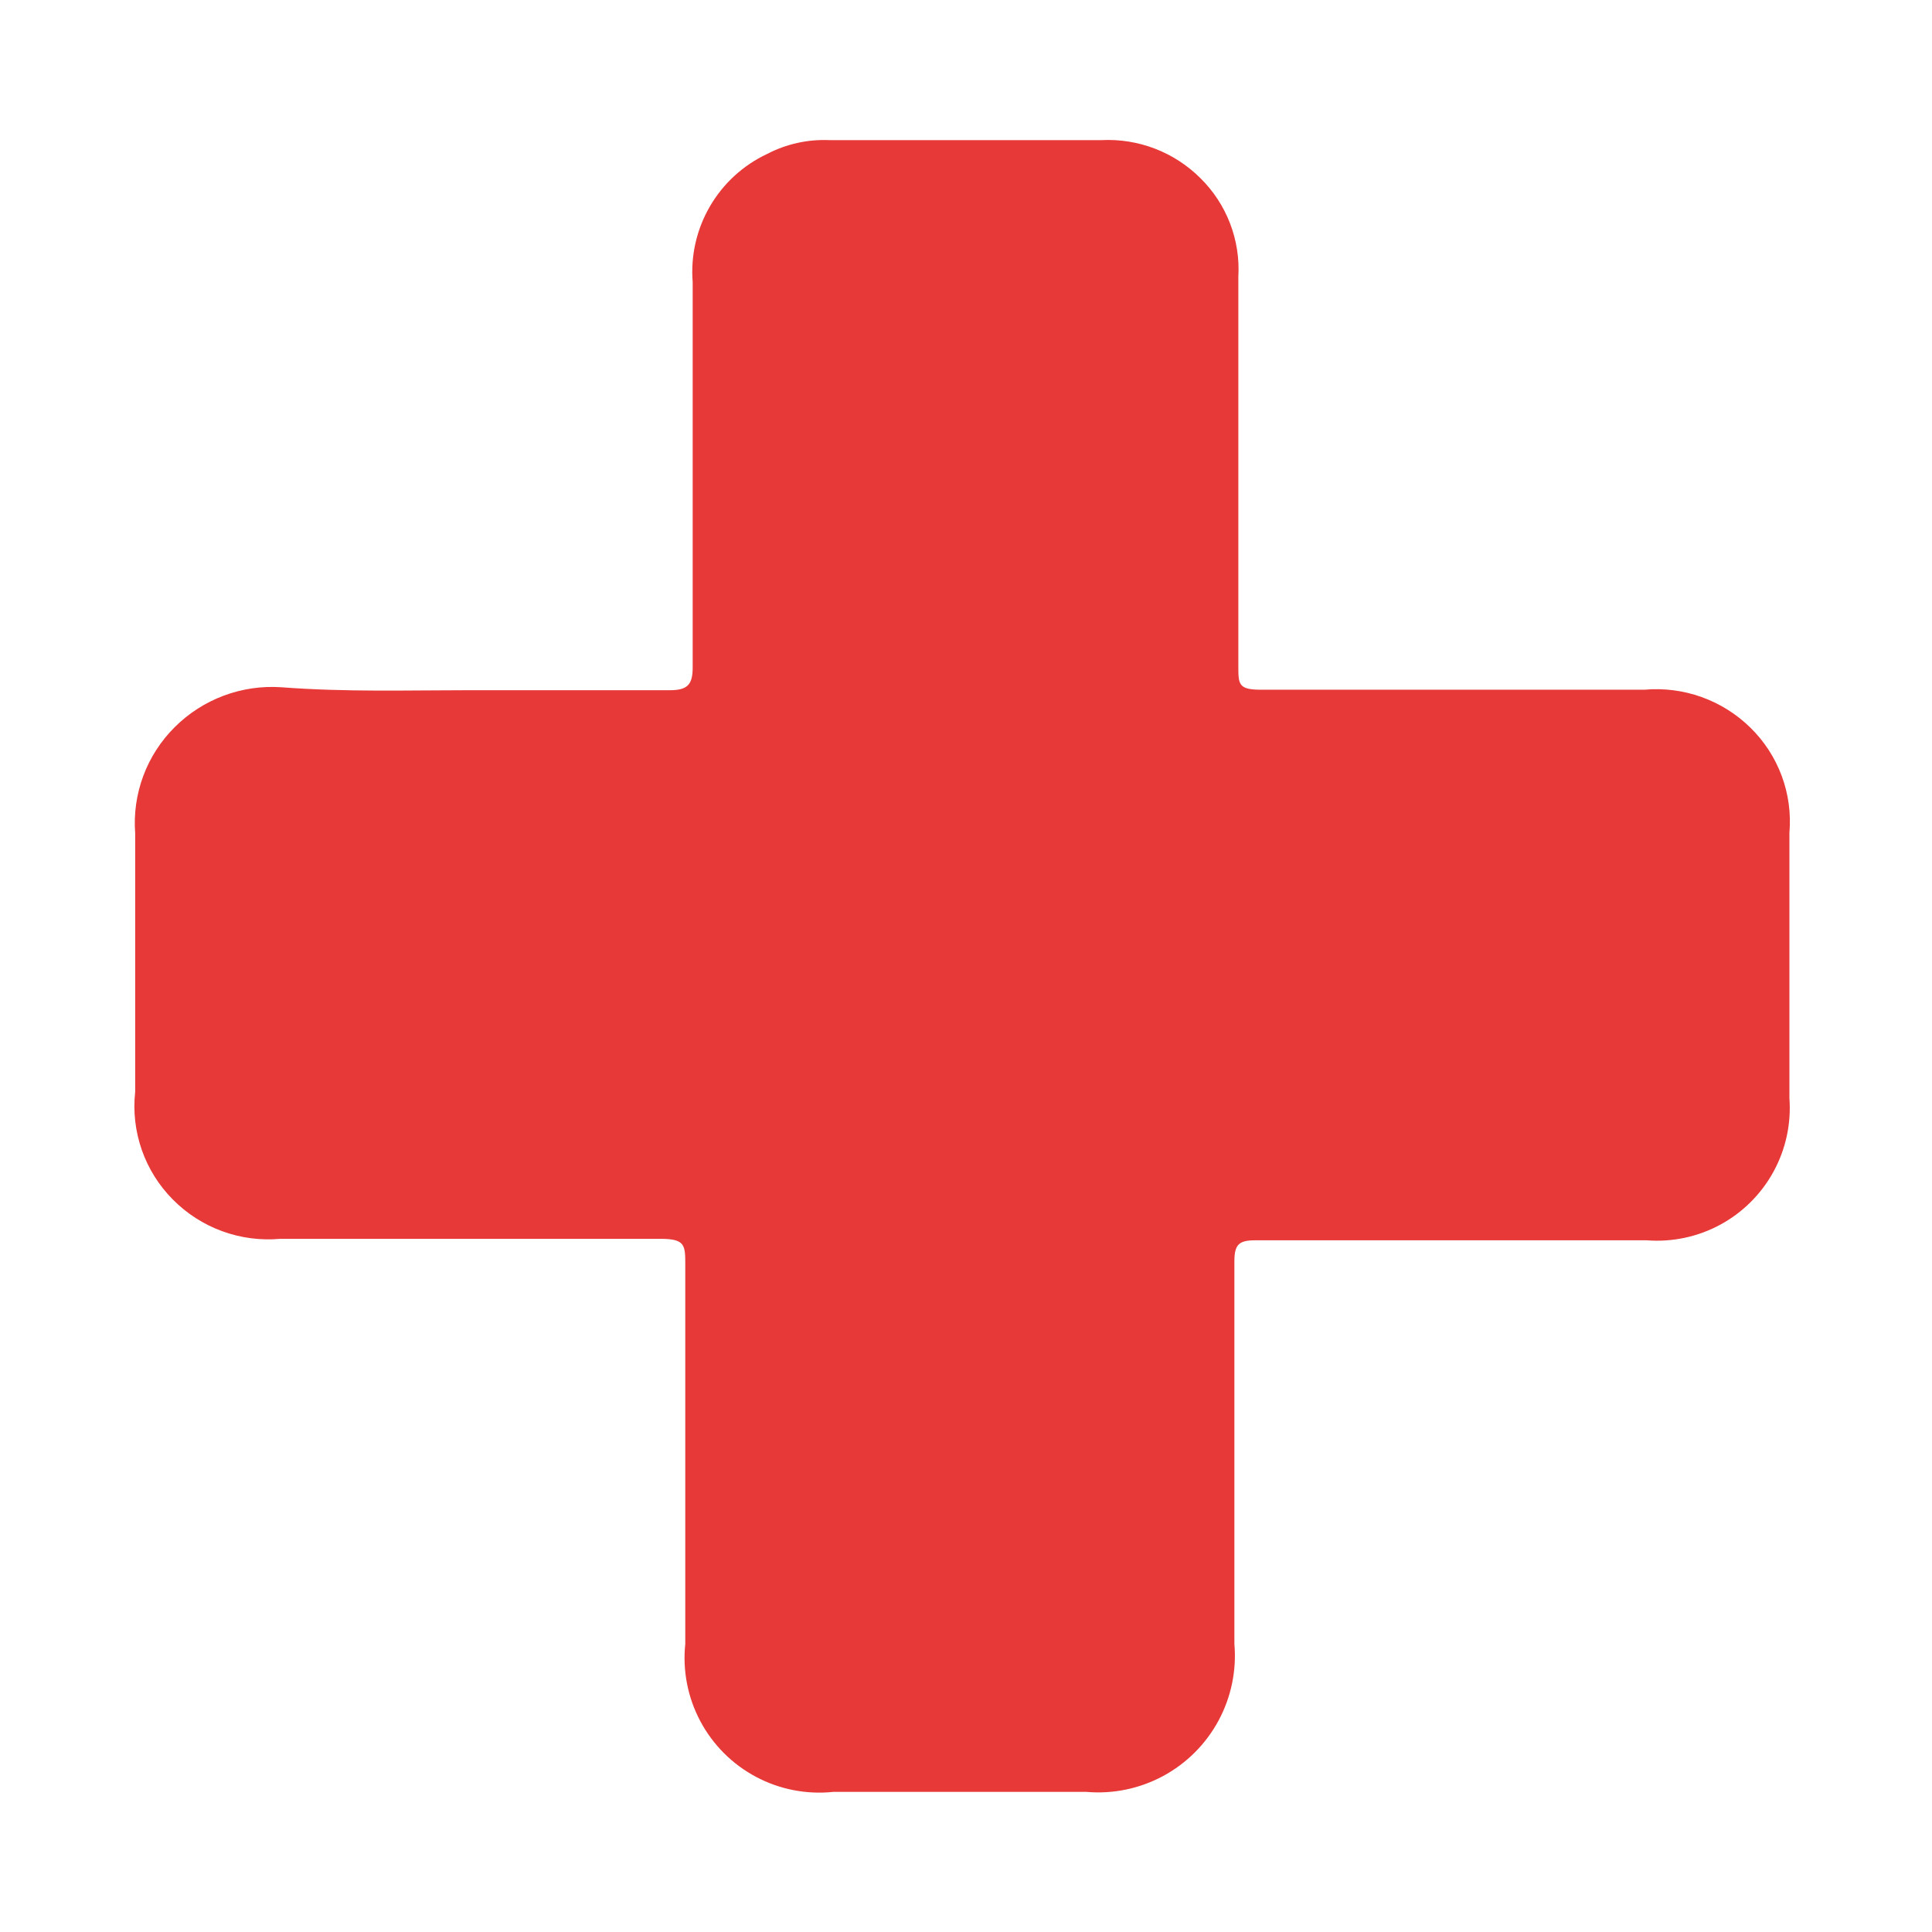 <svg xmlns="http://www.w3.org/2000/svg" xmlns:xlink="http://www.w3.org/1999/xlink" viewBox="0 0 39.16 39.16"><defs><style>.cls-1{fill:none;}.cls-2{clip-path:url(#clip-path);}.cls-3{clip-path:url(#clip-path-2);}.cls-4{fill:#e73938;}</style><clipPath id="clip-path" transform="translate(-110.67 -535.18)"><path class="cls-1" d="M120.16,549.17h4.09c.36,0,.46-.12.46-.46V540.9a2.64,2.64,0,0,1,1.51-2.6,2.5,2.5,0,0,1,1.26-.28H133a2.65,2.65,0,0,1,2,.77,2.59,2.59,0,0,1,.77,2v7.89c0,.37,0,.48.46.48H144a2.72,2.72,0,0,1,2.15.77,2.66,2.66,0,0,1,.79,2.13v5.38a2.69,2.69,0,0,1-2.89,2.88h-7.94c-.32,0-.42.08-.42.42v7.76a2.77,2.77,0,0,1-3,3h-5.13a2.73,2.73,0,0,1-3-3v-7.68c0-.4,0-.53-.5-.53h-7.71a2.72,2.72,0,0,1-2.18-.8,2.68,2.68,0,0,1-.76-2.18v-5.24a2.74,2.74,0,0,1,.8-2.15,2.79,2.79,0,0,1,2.16-.81C117.69,549.21,118.93,549.17,120.16,549.17Z"/></clipPath><clipPath id="clip-path-2" transform="translate(-110.67 -535.18)"><rect class="cls-1" width="378.54" height="612.93"/></clipPath></defs><title>Middel 19</title><g id="Laag_2" data-name="Laag 2"><g id="Laag_1-2" data-name="Laag 1"><g class="cls-2"><g class="cls-3"><rect class="cls-4" width="39.16" height="39.16"/></g></g></g></g></svg>